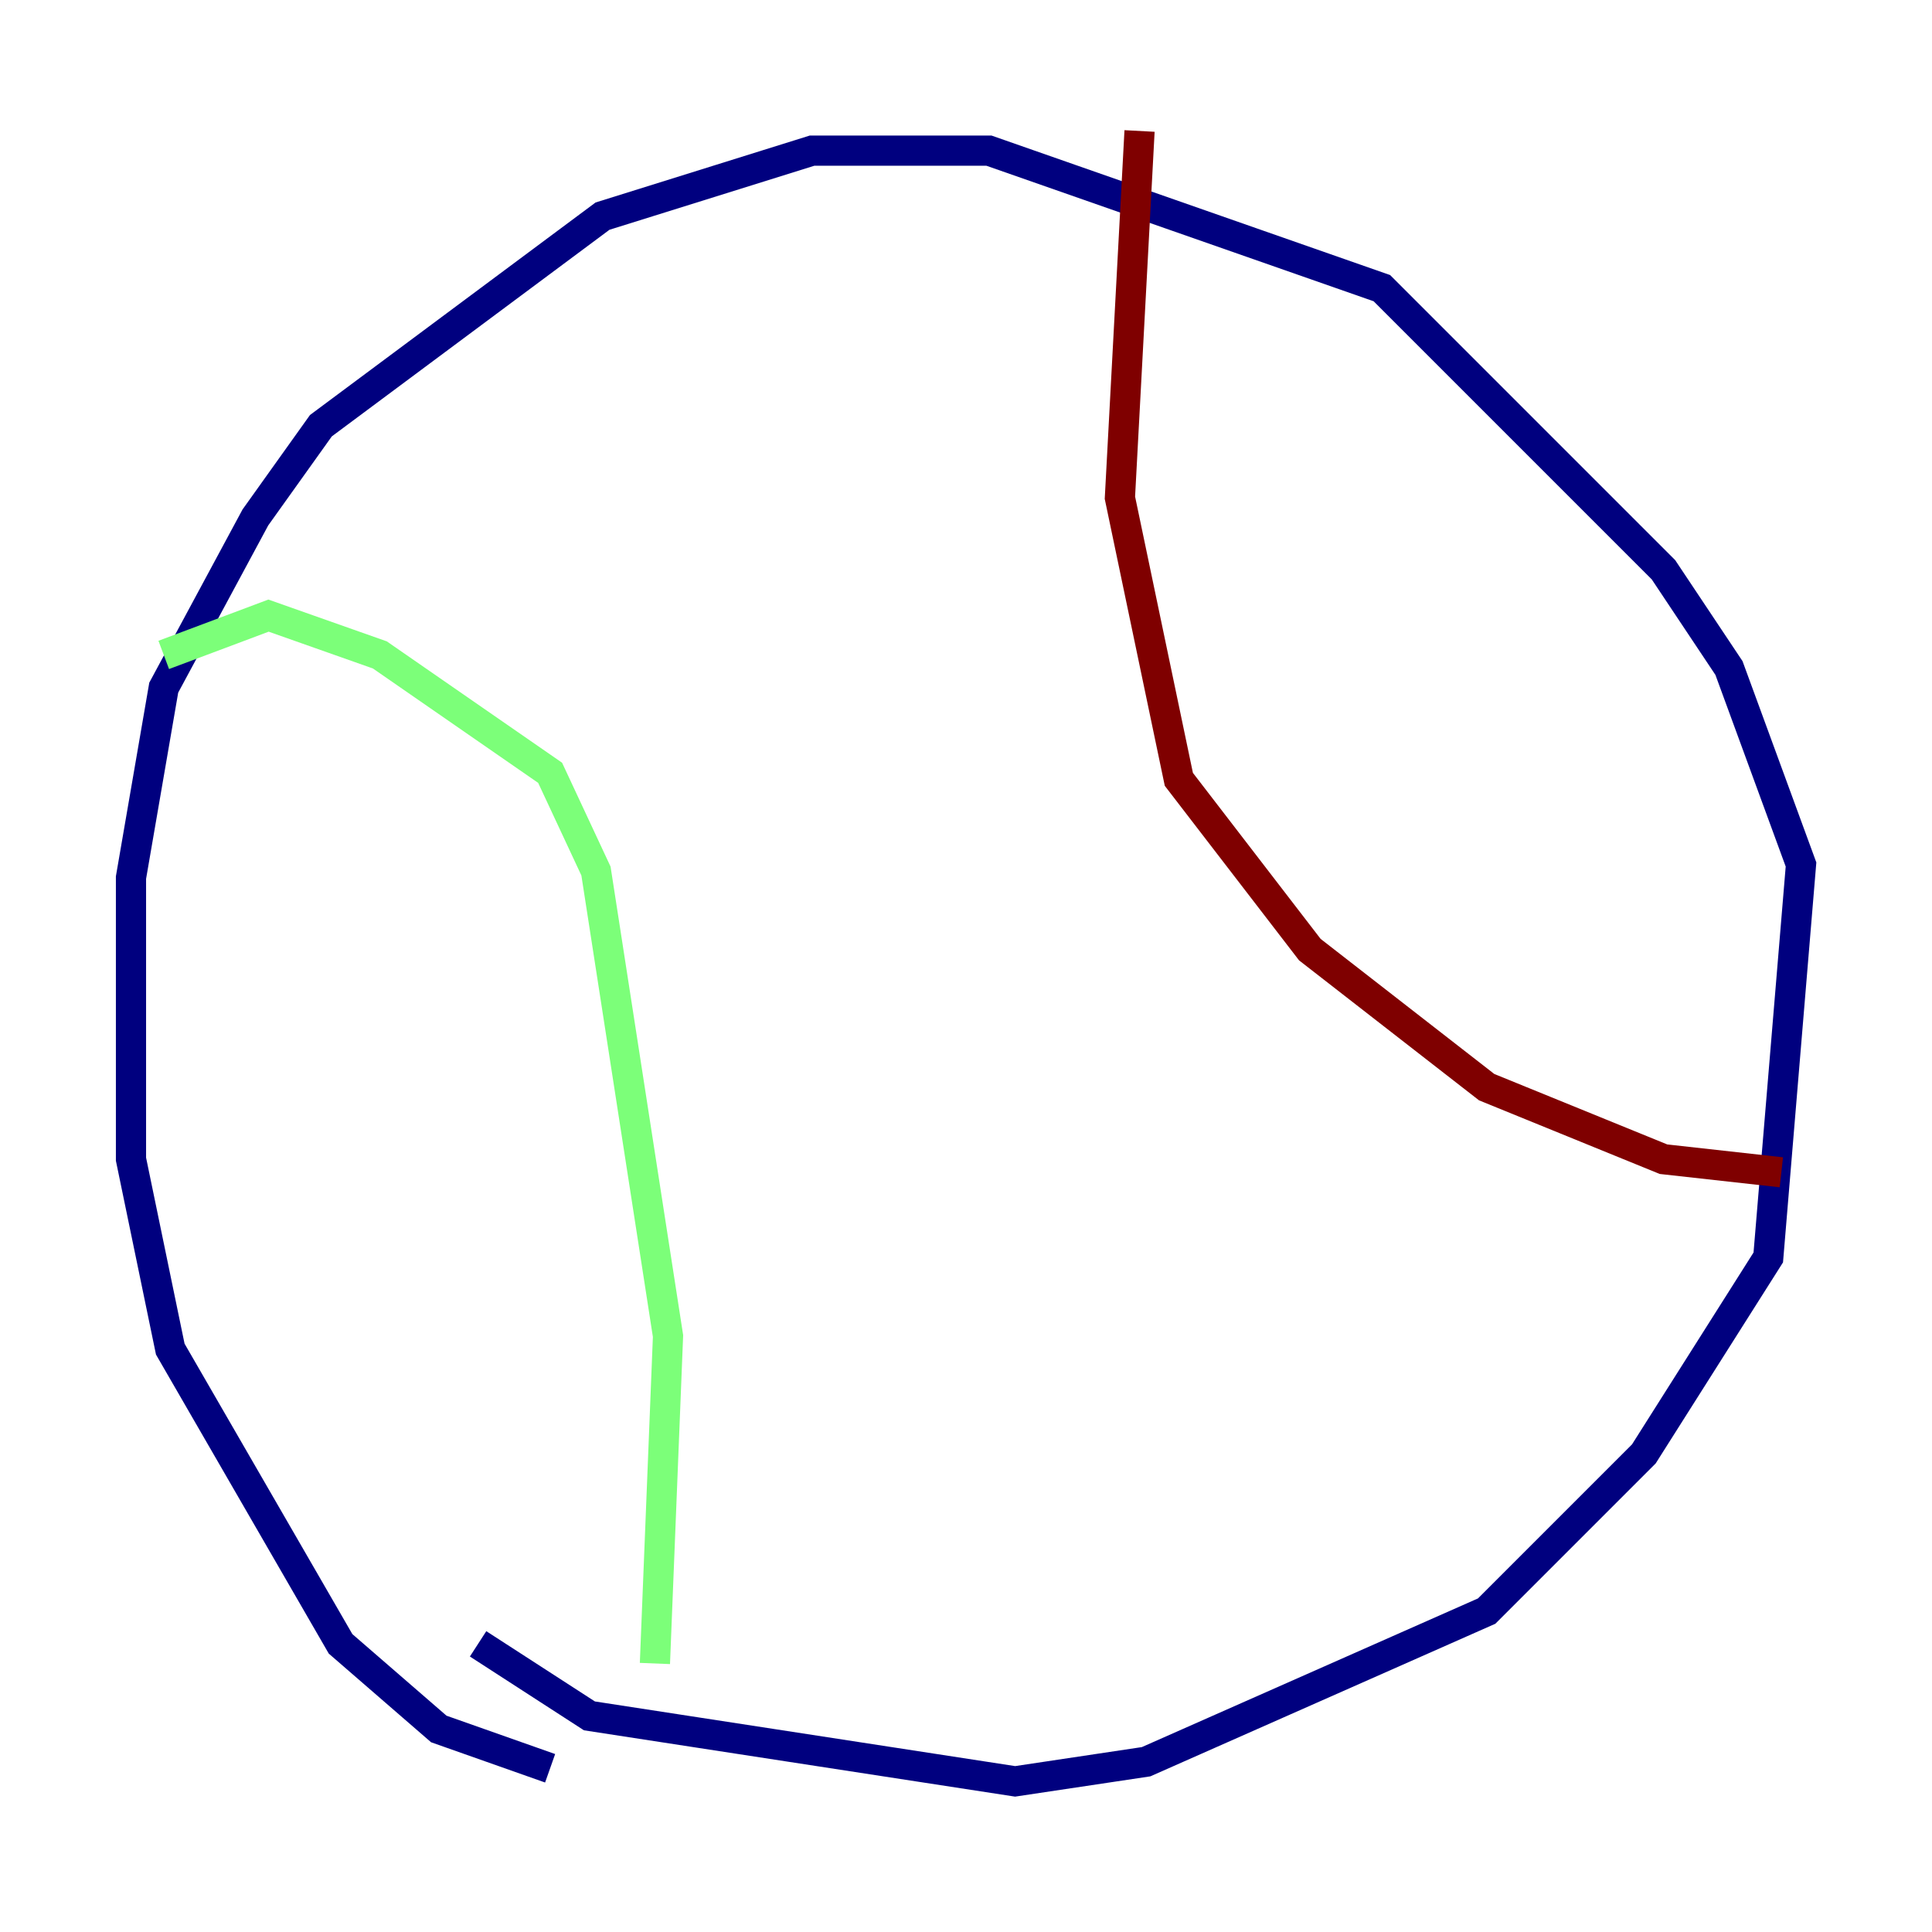 <?xml version="1.0" encoding="utf-8" ?>
<svg baseProfile="tiny" height="128" version="1.2" viewBox="0,0,128,128" width="128" xmlns="http://www.w3.org/2000/svg" xmlns:ev="http://www.w3.org/2001/xml-events" xmlns:xlink="http://www.w3.org/1999/xlink"><defs /><polyline fill="none" points="31.675,108.909 39.051,113.681 67.254,118.02 75.932,116.719 98.495,106.739 108.909,96.325 117.153,83.308 119.322,57.275 114.549,44.258 110.21,37.749 91.552,19.091 65.519,9.98 53.803,9.98 39.919,14.319 21.261,28.203 16.922,34.278 10.848,45.559 8.678,58.142 8.678,76.8 11.281,89.383 22.563,108.909 29.071,114.549 36.447,117.153" stroke="#00007f" stroke-width="2" /><polyline fill="none" points="10.848,43.39 17.79,40.786 25.166,43.39 36.447,51.2 39.485,57.709 44.258,88.515 43.39,110.21" stroke="#7cff79" stroke-width="2" /><polyline fill="none" points="75.498,8.678 74.197,32.976 78.102,51.634 86.78,62.915 98.495,72.027 110.21,76.8 118.02,77.668" stroke="#7f0000" stroke-width="2" /></svg>